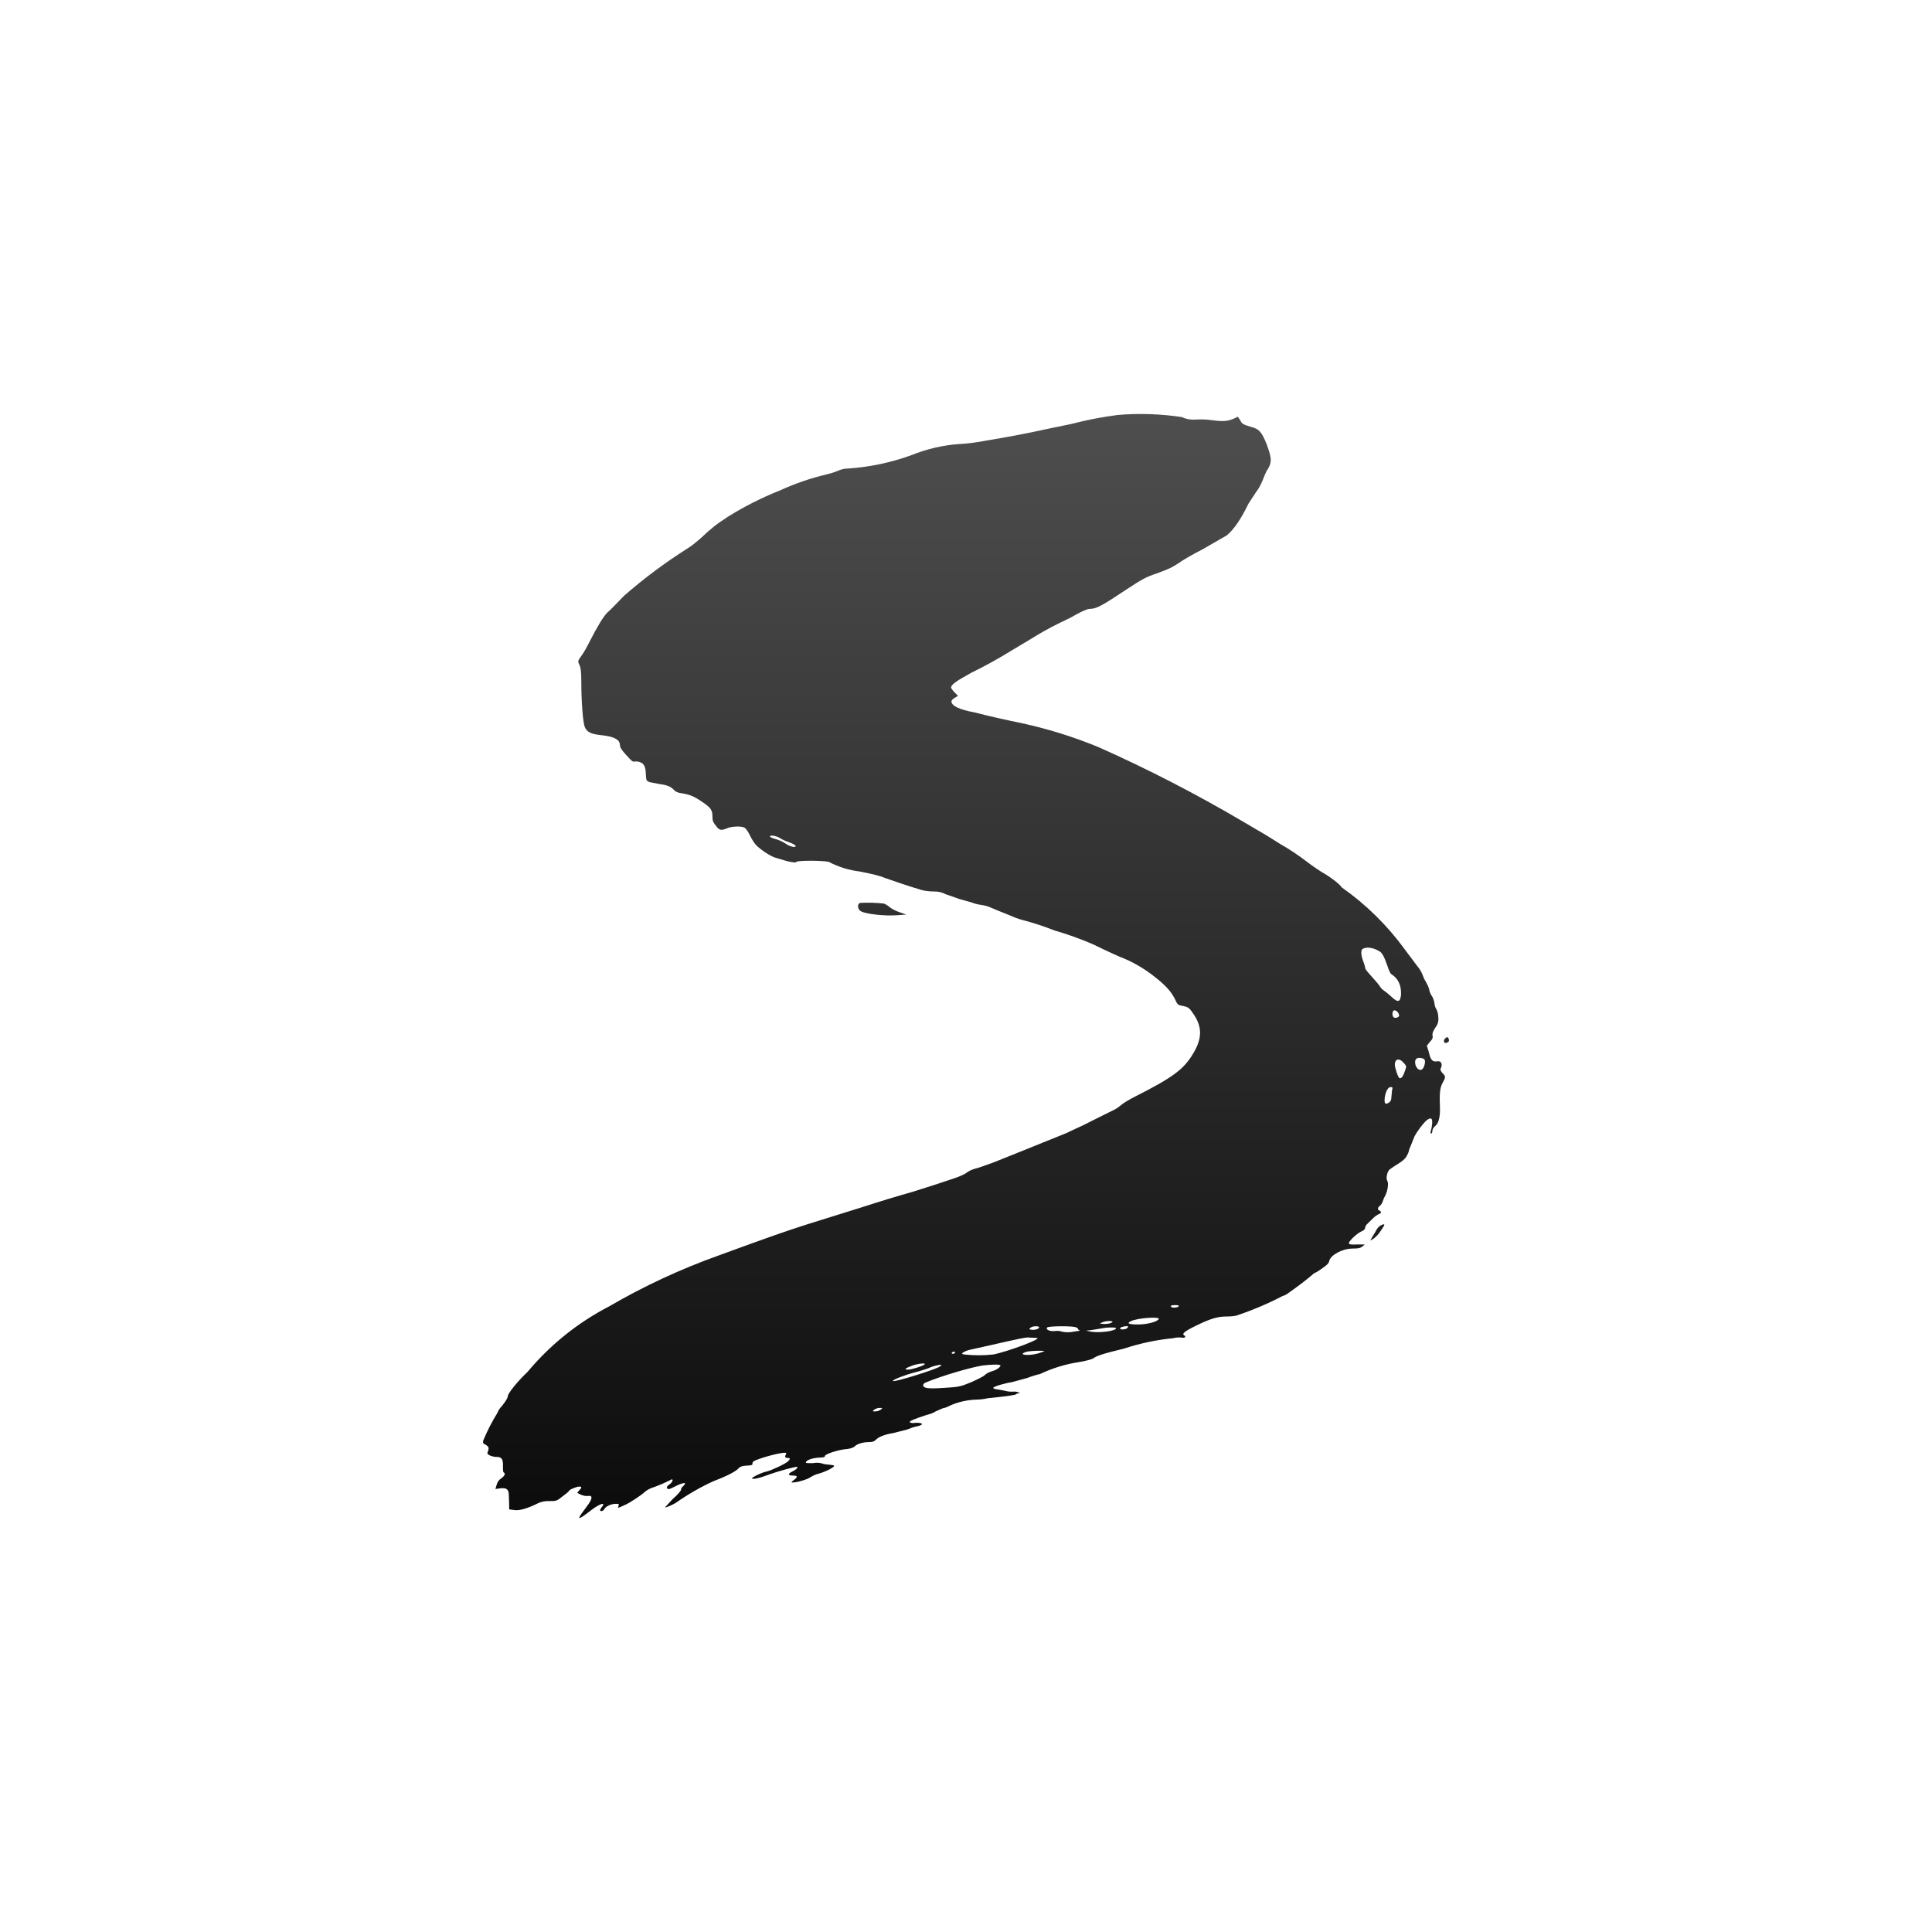<svg width="24" height="24" viewBox="0 0 24 24" fill="none" xmlns="http://www.w3.org/2000/svg">
<path d="M13.877 5.156C13.684 5.181 13.494 5.218 13.307 5.267L13.054 5.319C12.788 5.378 12.521 5.429 12.252 5.473C12.141 5.494 12.03 5.511 11.914 5.516C11.708 5.531 11.505 5.579 11.314 5.657C11.064 5.747 10.803 5.802 10.538 5.82C10.495 5.82 10.452 5.829 10.414 5.846C10.388 5.859 10.324 5.88 10.268 5.893C10.068 5.941 9.872 6.008 9.685 6.094C9.463 6.182 9.25 6.29 9.047 6.416C8.884 6.523 8.858 6.544 8.7 6.69C8.648 6.733 8.601 6.776 8.545 6.81C8.266 6.986 8.001 7.184 7.752 7.401C7.667 7.487 7.581 7.581 7.547 7.607C7.495 7.659 7.427 7.77 7.324 7.971C7.294 8.031 7.251 8.109 7.225 8.143C7.178 8.207 7.174 8.216 7.2 8.263C7.212 8.289 7.221 8.344 7.221 8.447C7.221 8.721 7.242 8.979 7.264 9.03C7.29 9.094 7.341 9.12 7.474 9.133C7.632 9.15 7.701 9.189 7.701 9.257C7.701 9.283 7.722 9.317 7.77 9.369C7.855 9.463 7.86 9.467 7.89 9.459C7.911 9.459 7.932 9.459 7.958 9.471C8.001 9.489 8.018 9.527 8.022 9.6C8.027 9.699 8.027 9.699 8.07 9.716L8.177 9.737C8.275 9.75 8.327 9.767 8.365 9.806C8.391 9.836 8.421 9.849 8.485 9.857C8.575 9.874 8.622 9.891 8.734 9.969C8.828 10.033 8.85 10.063 8.85 10.14C8.85 10.196 8.858 10.213 8.892 10.256C8.935 10.316 8.957 10.32 9.03 10.29C9.085 10.264 9.21 10.26 9.248 10.281C9.265 10.29 9.295 10.333 9.317 10.38C9.338 10.423 9.372 10.479 9.398 10.504C9.467 10.569 9.574 10.637 9.63 10.654L9.775 10.697C9.852 10.714 9.882 10.719 9.895 10.706C9.912 10.688 10.212 10.688 10.294 10.706C10.414 10.769 10.545 10.81 10.68 10.826C10.812 10.851 10.954 10.886 10.984 10.903C11.04 10.924 11.292 11.01 11.438 11.053C11.477 11.066 11.545 11.074 11.597 11.074C11.657 11.074 11.7 11.083 11.747 11.108L11.918 11.168L12.072 11.211C12.098 11.224 12.154 11.237 12.188 11.241C12.222 11.246 12.274 11.258 12.3 11.271L12.415 11.319L12.552 11.374C12.587 11.391 12.655 11.417 12.707 11.43C12.84 11.465 12.972 11.508 13.101 11.559C13.263 11.606 13.422 11.663 13.577 11.73C13.778 11.829 13.954 11.906 13.962 11.906C14.086 11.959 14.202 12.027 14.309 12.107C14.494 12.248 14.562 12.33 14.614 12.45C14.627 12.476 14.644 12.489 14.678 12.493C14.764 12.51 14.772 12.514 14.837 12.613C14.935 12.767 14.931 12.904 14.824 13.084C14.704 13.286 14.571 13.384 14.087 13.629C14.022 13.663 13.95 13.706 13.932 13.723C13.906 13.746 13.878 13.766 13.847 13.783C13.715 13.848 13.583 13.913 13.452 13.98L13.358 14.023L13.251 14.074L12.54 14.361L12.334 14.443C12.252 14.473 12.158 14.507 12.12 14.516C12.08 14.526 12.042 14.543 12.008 14.567C11.991 14.584 11.922 14.614 11.858 14.636L11.627 14.713L11.344 14.803C11.131 14.863 10.92 14.928 10.71 14.996L10.024 15.21C9.758 15.296 9.595 15.351 8.927 15.596C8.454 15.765 7.998 15.977 7.564 16.23C7.176 16.431 6.832 16.708 6.552 17.044C6.432 17.156 6.308 17.31 6.308 17.344C6.308 17.366 6.274 17.421 6.222 17.481C6.204 17.501 6.189 17.524 6.18 17.55C6.112 17.659 6.053 17.774 6.004 17.893C5.995 17.923 6 17.931 6.034 17.948C6.077 17.974 6.077 17.991 6.055 18.047C6.047 18.069 6.111 18.099 6.175 18.099C6.231 18.099 6.252 18.128 6.248 18.214C6.248 18.248 6.248 18.287 6.257 18.291C6.282 18.304 6.27 18.334 6.227 18.364C6.199 18.382 6.179 18.41 6.171 18.441L6.154 18.497L6.218 18.488C6.291 18.48 6.321 18.501 6.321 18.574L6.325 18.686V18.75L6.394 18.759C6.458 18.767 6.557 18.737 6.685 18.673C6.728 18.653 6.775 18.645 6.822 18.647C6.908 18.647 6.917 18.647 6.99 18.587C7.032 18.557 7.067 18.527 7.067 18.523C7.067 18.506 7.161 18.467 7.195 18.467C7.23 18.467 7.23 18.48 7.195 18.514L7.17 18.544L7.212 18.566C7.242 18.578 7.277 18.587 7.29 18.583H7.337C7.362 18.604 7.345 18.643 7.26 18.754C7.157 18.891 7.174 18.891 7.345 18.759C7.418 18.703 7.495 18.664 7.495 18.69C7.49 18.703 7.483 18.714 7.474 18.724C7.448 18.759 7.448 18.771 7.474 18.771C7.487 18.771 7.5 18.759 7.508 18.746C7.525 18.711 7.594 18.681 7.65 18.681C7.684 18.681 7.692 18.681 7.684 18.707C7.671 18.737 7.671 18.737 7.757 18.698C7.825 18.669 7.962 18.578 8.018 18.527C8.041 18.509 8.067 18.494 8.095 18.484C8.181 18.454 8.264 18.419 8.344 18.377C8.37 18.377 8.348 18.42 8.314 18.441C8.284 18.463 8.28 18.476 8.288 18.488C8.301 18.506 8.314 18.501 8.374 18.471C8.49 18.411 8.545 18.407 8.485 18.463C8.468 18.476 8.46 18.493 8.46 18.506C8.46 18.518 8.417 18.57 8.357 18.621L8.262 18.724C8.271 18.733 8.382 18.681 8.408 18.66C8.553 18.559 8.706 18.471 8.867 18.398C9.004 18.347 9.12 18.291 9.167 18.248C9.192 18.218 9.218 18.21 9.278 18.206C9.33 18.206 9.351 18.197 9.347 18.184C9.347 18.176 9.347 18.163 9.36 18.154C9.402 18.124 9.668 18.047 9.745 18.047C9.771 18.047 9.771 18.047 9.762 18.069C9.745 18.099 9.754 18.111 9.788 18.111C9.818 18.111 9.818 18.128 9.788 18.154C9.758 18.184 9.582 18.266 9.527 18.279C9.471 18.287 9.342 18.351 9.342 18.364C9.342 18.381 9.428 18.364 9.518 18.33C9.668 18.274 9.891 18.214 9.904 18.223C9.912 18.236 9.887 18.257 9.844 18.279C9.784 18.308 9.784 18.33 9.852 18.33C9.912 18.33 9.912 18.347 9.861 18.386C9.827 18.411 9.827 18.416 9.844 18.416C9.904 18.416 10.032 18.377 10.067 18.351C10.101 18.33 10.139 18.313 10.178 18.304C10.264 18.279 10.362 18.227 10.362 18.21C10.362 18.201 10.328 18.197 10.285 18.193C10.256 18.192 10.227 18.186 10.2 18.176C10.166 18.169 10.131 18.169 10.097 18.176C10.032 18.176 10.011 18.176 10.011 18.167C10.011 18.141 10.088 18.111 10.174 18.107C10.225 18.107 10.251 18.099 10.247 18.09C10.238 18.069 10.375 18.021 10.487 18.004C10.551 18 10.594 17.987 10.615 17.97C10.645 17.936 10.722 17.914 10.8 17.914C10.834 17.914 10.86 17.906 10.877 17.889C10.911 17.85 10.988 17.82 11.091 17.803L11.262 17.76C11.305 17.743 11.365 17.721 11.399 17.717C11.481 17.696 11.468 17.674 11.378 17.674C11.335 17.683 11.305 17.674 11.301 17.666C11.297 17.653 11.357 17.627 11.502 17.58C11.55 17.567 11.601 17.55 11.614 17.537L11.712 17.494C11.741 17.489 11.768 17.479 11.794 17.464C11.895 17.418 12.004 17.392 12.115 17.387C12.171 17.387 12.239 17.378 12.265 17.37L12.458 17.349C12.54 17.34 12.608 17.327 12.617 17.323C12.629 17.313 12.644 17.307 12.659 17.306C12.677 17.306 12.672 17.301 12.642 17.293C12.623 17.287 12.602 17.285 12.582 17.288C12.552 17.288 12.527 17.288 12.497 17.28C12.461 17.272 12.425 17.265 12.389 17.259C12.36 17.259 12.338 17.246 12.338 17.241C12.338 17.224 12.488 17.181 12.574 17.169L12.762 17.117C12.831 17.091 12.904 17.07 12.917 17.07C13.071 16.996 13.236 16.946 13.405 16.92C13.491 16.907 13.555 16.886 13.577 16.877C13.62 16.843 13.697 16.817 13.962 16.753C14.16 16.688 14.364 16.644 14.571 16.624C14.606 16.615 14.642 16.612 14.678 16.616C14.721 16.624 14.738 16.607 14.708 16.586C14.678 16.569 14.721 16.534 14.862 16.466C15.038 16.38 15.128 16.354 15.235 16.354C15.278 16.354 15.338 16.35 15.364 16.341C15.558 16.276 15.748 16.196 15.93 16.101C15.959 16.092 15.987 16.078 16.011 16.058C16.121 15.982 16.226 15.901 16.328 15.814C16.337 15.814 16.38 15.789 16.422 15.758C16.482 15.716 16.508 15.694 16.512 15.664C16.529 15.591 16.675 15.51 16.804 15.51C16.868 15.51 16.898 15.506 16.924 15.484L16.954 15.459H16.86C16.787 15.463 16.761 15.459 16.757 15.446C16.748 15.424 16.86 15.317 16.915 15.296C16.945 15.283 16.958 15.266 16.958 15.253C16.958 15.236 16.975 15.21 16.988 15.201L17.057 15.133C17.078 15.111 17.112 15.09 17.13 15.081C17.16 15.073 17.164 15.051 17.138 15.039C17.108 15.03 17.112 15 17.142 14.979C17.159 14.964 17.171 14.944 17.177 14.923C17.185 14.896 17.197 14.87 17.211 14.846C17.237 14.794 17.254 14.696 17.232 14.666C17.215 14.636 17.232 14.554 17.262 14.528L17.322 14.486C17.421 14.426 17.459 14.396 17.481 14.348C17.494 14.326 17.502 14.301 17.507 14.276C17.529 14.223 17.551 14.17 17.571 14.117C17.61 14.044 17.704 13.92 17.742 13.903C17.768 13.89 17.777 13.89 17.785 13.903C17.798 13.92 17.79 14.001 17.772 14.057C17.768 14.079 17.772 14.087 17.781 14.079C17.79 14.079 17.794 14.057 17.794 14.044C17.794 14.027 17.811 14.001 17.837 13.98C17.871 13.946 17.888 13.881 17.888 13.783C17.88 13.569 17.888 13.517 17.918 13.457C17.961 13.38 17.961 13.371 17.918 13.329C17.892 13.299 17.888 13.286 17.901 13.264C17.922 13.217 17.901 13.178 17.858 13.183C17.798 13.196 17.772 13.17 17.751 13.076L17.725 12.99L17.759 12.947C17.798 12.904 17.802 12.896 17.794 12.848C17.794 12.831 17.811 12.793 17.832 12.763C17.847 12.745 17.857 12.724 17.863 12.702C17.869 12.68 17.87 12.657 17.867 12.634C17.866 12.602 17.859 12.569 17.845 12.54C17.83 12.518 17.822 12.493 17.82 12.467C17.816 12.435 17.806 12.405 17.79 12.377C17.773 12.354 17.762 12.328 17.755 12.3C17.755 12.278 17.73 12.223 17.691 12.159L17.665 12.094C17.65 12.06 17.629 12.028 17.605 12L17.451 11.794C17.234 11.496 16.969 11.235 16.667 11.023C16.641 10.98 16.521 10.89 16.414 10.83C16.354 10.791 16.29 10.748 16.23 10.701C16.128 10.623 16.02 10.551 15.908 10.487L15.737 10.38L15.424 10.196C14.847 9.857 14.252 9.55 13.641 9.279C13.328 9.15 13.003 9.05 12.672 8.979C12.483 8.941 12.294 8.898 12.107 8.85C11.922 8.816 11.819 8.769 11.819 8.713C11.819 8.7 11.837 8.683 11.858 8.67L11.901 8.644L11.858 8.601C11.837 8.58 11.815 8.55 11.815 8.541C11.815 8.503 11.888 8.456 12.059 8.361C12.237 8.274 12.41 8.178 12.578 8.074L12.792 7.946C12.917 7.867 13.046 7.795 13.178 7.731C13.242 7.701 13.307 7.671 13.362 7.637C13.44 7.594 13.508 7.564 13.534 7.564C13.62 7.564 13.688 7.526 13.997 7.32C14.194 7.191 14.232 7.17 14.37 7.123C14.524 7.067 14.558 7.05 14.644 6.994C14.674 6.969 14.807 6.891 14.94 6.823L15.239 6.651C15.325 6.579 15.411 6.459 15.509 6.257L15.604 6.111C15.634 6.077 15.668 6.009 15.685 5.966C15.702 5.923 15.728 5.854 15.754 5.82C15.801 5.734 15.797 5.691 15.737 5.524C15.677 5.37 15.642 5.331 15.552 5.306C15.445 5.276 15.424 5.263 15.407 5.22L15.377 5.177C15.265 5.233 15.214 5.241 15.059 5.22C14.997 5.211 14.934 5.208 14.871 5.211C14.807 5.216 14.742 5.211 14.682 5.181C14.414 5.141 14.142 5.132 13.872 5.156H13.877ZM9.694 10.414C9.711 10.427 9.758 10.448 9.797 10.461C9.882 10.491 9.912 10.521 9.857 10.521C9.821 10.515 9.787 10.5 9.758 10.479C9.72 10.454 9.678 10.435 9.634 10.423C9.6 10.414 9.57 10.401 9.565 10.393C9.561 10.367 9.651 10.384 9.694 10.414ZM10.688 11.216C10.645 11.224 10.649 11.301 10.701 11.323C10.77 11.357 10.992 11.379 11.13 11.37L11.258 11.361L11.172 11.331C11.128 11.316 11.086 11.295 11.048 11.267C11.028 11.248 11.005 11.234 10.979 11.224C10.883 11.214 10.785 11.211 10.688 11.216ZM17.125 11.811C17.168 11.833 17.189 11.867 17.237 12.004C17.25 12.047 17.271 12.09 17.279 12.098C17.369 12.154 17.408 12.236 17.404 12.356C17.395 12.45 17.365 12.459 17.284 12.381C17.252 12.352 17.22 12.325 17.185 12.3C17.166 12.287 17.15 12.269 17.138 12.248C17.112 12.21 17.078 12.176 17.048 12.141C17.001 12.09 16.962 12.043 16.962 12.034C16.956 12.005 16.948 11.976 16.937 11.948C16.907 11.871 16.902 11.811 16.924 11.79C16.967 11.76 17.048 11.768 17.125 11.811ZM17.382 12.608C17.382 12.639 17.34 12.651 17.314 12.639C17.292 12.621 17.292 12.566 17.314 12.553C17.335 12.54 17.378 12.579 17.378 12.608H17.382ZM17.952 12.9C17.927 12.926 17.935 12.96 17.965 12.956C17.995 12.947 18.008 12.93 17.995 12.904C17.987 12.879 17.974 12.879 17.952 12.9ZM17.695 13.161C17.712 13.178 17.695 13.26 17.669 13.281C17.64 13.307 17.601 13.281 17.584 13.23C17.571 13.178 17.584 13.153 17.61 13.144C17.635 13.136 17.678 13.144 17.695 13.161ZM17.438 13.204C17.477 13.247 17.472 13.247 17.451 13.307C17.434 13.363 17.408 13.401 17.387 13.393C17.369 13.393 17.327 13.264 17.327 13.226C17.327 13.153 17.382 13.14 17.434 13.2L17.438 13.204ZM17.292 13.547L17.284 13.633C17.284 13.667 17.271 13.684 17.254 13.697C17.207 13.727 17.194 13.71 17.202 13.633C17.215 13.551 17.245 13.504 17.275 13.504C17.301 13.504 17.301 13.508 17.292 13.547ZM17.151 15.223C17.129 15.236 17.111 15.256 17.099 15.278C17.083 15.308 17.066 15.336 17.048 15.364L17.022 15.411L17.065 15.386C17.099 15.359 17.128 15.328 17.151 15.291C17.211 15.206 17.211 15.193 17.151 15.223ZM14.644 16.221C14.644 16.238 14.601 16.247 14.567 16.243C14.55 16.238 14.541 16.23 14.545 16.221C14.558 16.209 14.644 16.209 14.644 16.221ZM14.395 16.384C14.382 16.419 14.249 16.453 14.138 16.453C14.022 16.453 13.988 16.44 14.052 16.41C14.142 16.371 14.404 16.354 14.395 16.384ZM13.817 16.423C13.808 16.44 13.731 16.453 13.688 16.444L13.662 16.44L13.692 16.427C13.735 16.406 13.829 16.406 13.821 16.423H13.817ZM12.908 16.491C12.904 16.513 12.839 16.526 12.805 16.517C12.78 16.509 12.78 16.509 12.805 16.491C12.831 16.47 12.917 16.47 12.908 16.491ZM13.345 16.483C13.371 16.487 13.392 16.5 13.392 16.509C13.392 16.517 13.405 16.526 13.418 16.53L13.332 16.543C13.287 16.552 13.241 16.552 13.195 16.543C13.168 16.533 13.138 16.53 13.11 16.534C13.041 16.543 12.989 16.517 13.007 16.491C13.02 16.474 13.259 16.47 13.345 16.483ZM14.005 16.496C13.988 16.517 13.915 16.521 13.915 16.504C13.915 16.487 13.945 16.479 13.992 16.474C14.018 16.474 14.018 16.474 14.005 16.496ZM13.864 16.5C13.864 16.534 13.662 16.56 13.555 16.543L13.491 16.53L13.568 16.521L13.697 16.5C13.757 16.487 13.864 16.487 13.864 16.5ZM12.874 16.62C12.977 16.62 12.518 16.791 12.338 16.826C12.219 16.839 12.098 16.839 11.978 16.826C11.944 16.817 11.944 16.817 11.965 16.8C11.993 16.784 12.024 16.772 12.055 16.766L12.27 16.718C12.647 16.633 12.754 16.607 12.792 16.616L12.874 16.62ZM12.972 16.787L12.895 16.813C12.771 16.847 12.638 16.83 12.741 16.796C12.775 16.779 12.985 16.774 12.972 16.787ZM11.862 16.804C11.862 16.813 11.845 16.817 11.837 16.817C11.824 16.817 11.819 16.813 11.824 16.804C11.828 16.796 11.841 16.791 11.854 16.791C11.862 16.791 11.867 16.796 11.862 16.804ZM11.485 16.95C11.464 16.971 11.322 17.014 11.28 17.014C11.224 17.014 11.245 16.997 11.335 16.963C11.412 16.937 11.507 16.928 11.485 16.95ZM11.674 16.976C11.631 17.01 11.121 17.169 11.095 17.156C11.069 17.147 11.232 17.083 11.361 17.049C11.434 17.031 11.507 17.006 11.532 16.997C11.571 16.976 11.652 16.954 11.687 16.954C11.7 16.954 11.695 16.959 11.674 16.976ZM12.428 16.963C12.428 16.984 12.381 17.018 12.317 17.036C12.285 17.045 12.256 17.061 12.231 17.083C12.222 17.096 12.145 17.134 12.068 17.169C11.922 17.229 11.909 17.229 11.725 17.241C11.528 17.254 11.468 17.246 11.468 17.207C11.468 17.194 11.481 17.181 11.502 17.173C11.708 17.087 12.068 16.984 12.205 16.963C12.308 16.95 12.428 16.946 12.428 16.963ZM10.941 17.511C10.921 17.525 10.897 17.533 10.872 17.533C10.838 17.533 10.834 17.533 10.86 17.511C10.881 17.498 10.902 17.49 10.924 17.49C10.967 17.49 10.967 17.49 10.941 17.511Z" fill="url(#paint0_linear_59_73134)"/>
<defs>
<linearGradient id="paint0_linear_59_73134" x1="12" y1="5.143" x2="12" y2="18.858" gradientUnits="userSpaceOnUse">
<stop stop-color="#4E4E4E"/>
<stop offset="1" stop-color="#0C0C0C"/>
</linearGradient>
</defs>
</svg>
